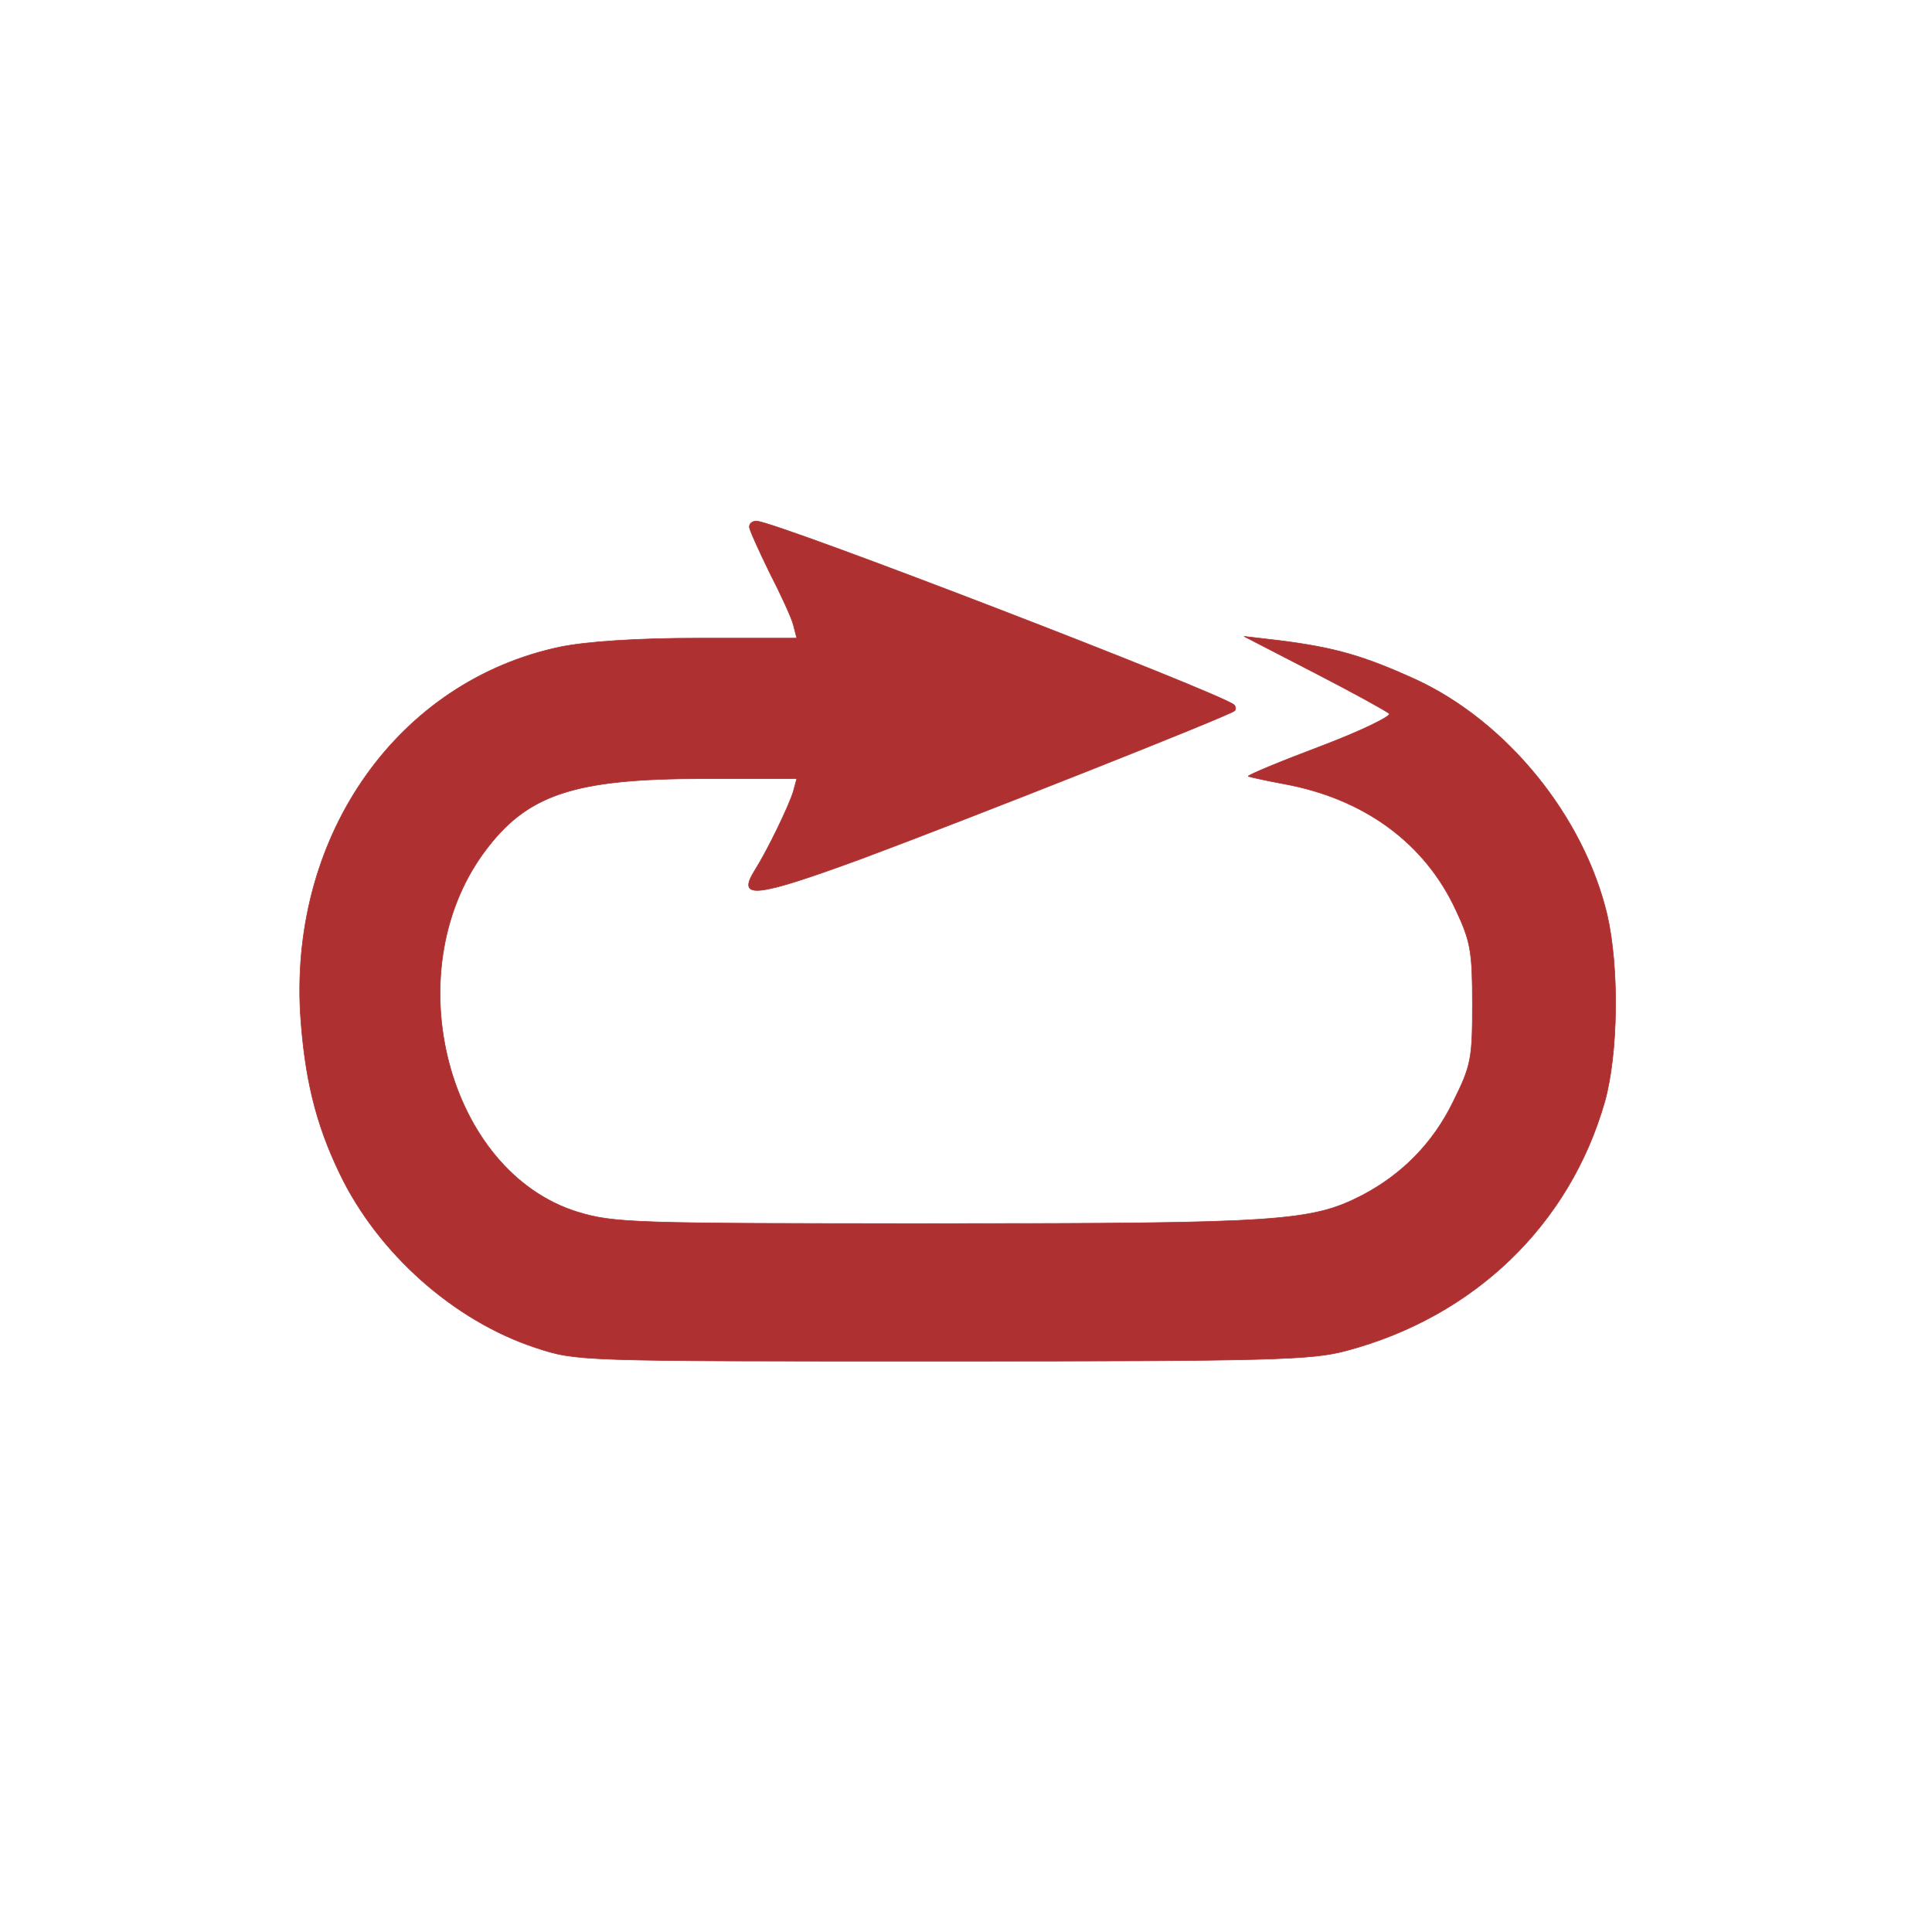 <?xml version="1.0" encoding="UTF-8" standalone="no"?>
<svg
   xmlns:dc="http://purl.org/dc/elements/1.1/"
   xmlns:cc="http://creativecommons.org/ns#"
   xmlns:rdf="http://www.w3.org/1999/02/22-rdf-syntax-ns#"
   xmlns:svg="http://www.w3.org/2000/svg"
   xmlns="http://www.w3.org/2000/svg"
   xmlns:sodipodi="http://sodipodi.sourceforge.net/DTD/sodipodi-0.dtd"
   xmlns:inkscape="http://www.inkscape.org/namespaces/inkscape"
   version="1.0"
   width="330pt"
   height="330pt"
   viewBox="0 0 330 330"
   preserveAspectRatio="xMidYMid meet"
   id="svg2"
   inkscape:version="0.48.4 r9939"
   sodipodi:docname="loop.svg">
  <defs
     id="defs12" />
  <sodipodi:namedview
     pagecolor="#ffffff"
     bordercolor="#666666"
     borderopacity="1"
     objecttolerance="10"
     gridtolerance="10"
     guidetolerance="10"
     inkscape:pageopacity="0"
     inkscape:pageshadow="2"
     inkscape:window-width="840"
     inkscape:window-height="480"
     id="namedview10"
     showgrid="false"
     inkscape:zoom="0.57212121"
     inkscape:cx="206.25"
     inkscape:cy="66.419492"
     inkscape:window-x="67"
     inkscape:window-y="34"
     inkscape:window-maximized="0"
     inkscape:current-layer="g6" />
  <g
     transform="translate(0,330) scale(0.1,-0.1)"
     fill="#000000"
     stroke="none"
     id="g6">
    <path
       d="M1280 2400 c0 -5 16 -40 34 -77 19 -37 38 -78 41 -90 l6 -23 -168 0 c-107 0 -192 -6 -236 -15 -276 -58 -461 -319 -444 -625 7 -110 26 -189 67 -274 65 -136 195 -252 335 -298 70 -23 70 -23 695 -23 564 0 631 2 690 18 218 58 381 215 441 425 23 82 25 229 4 320 -40 168 -171 329 -326 401 -90 41 -139 55 -234 67 l-60 7 120 -62 c66 -34 124 -66 128 -70 4 -4 -49 -30 -118 -56 -69 -26 -124 -49 -123 -51 2 -1 29 -7 61 -13 137 -25 241 -101 294 -216 25 -53 28 -71 28 -160 0 -93 -2 -105 -33 -167 -34 -70 -87 -124 -156 -160 -86 -44 -139 -48 -722 -48 -527 0 -555 1 -618 20 -221 69 -310 407 -160 613 73 100 153 127 376 127 l159 0 -6 -22 c-8 -26 -45 -102 -66 -135 -31 -50 2 -46 182 20 175 65 630 245 638 253 2 2 2 7 -1 10 -20 19 -785 314 -816 314 -7 0 -12 -4 -12 -10z"
       id="path8"
       style="stroke:#ae3030;stroke-opacity:1;fill:#ae3030;fill-opacity:1" />
  </g>
</svg>
